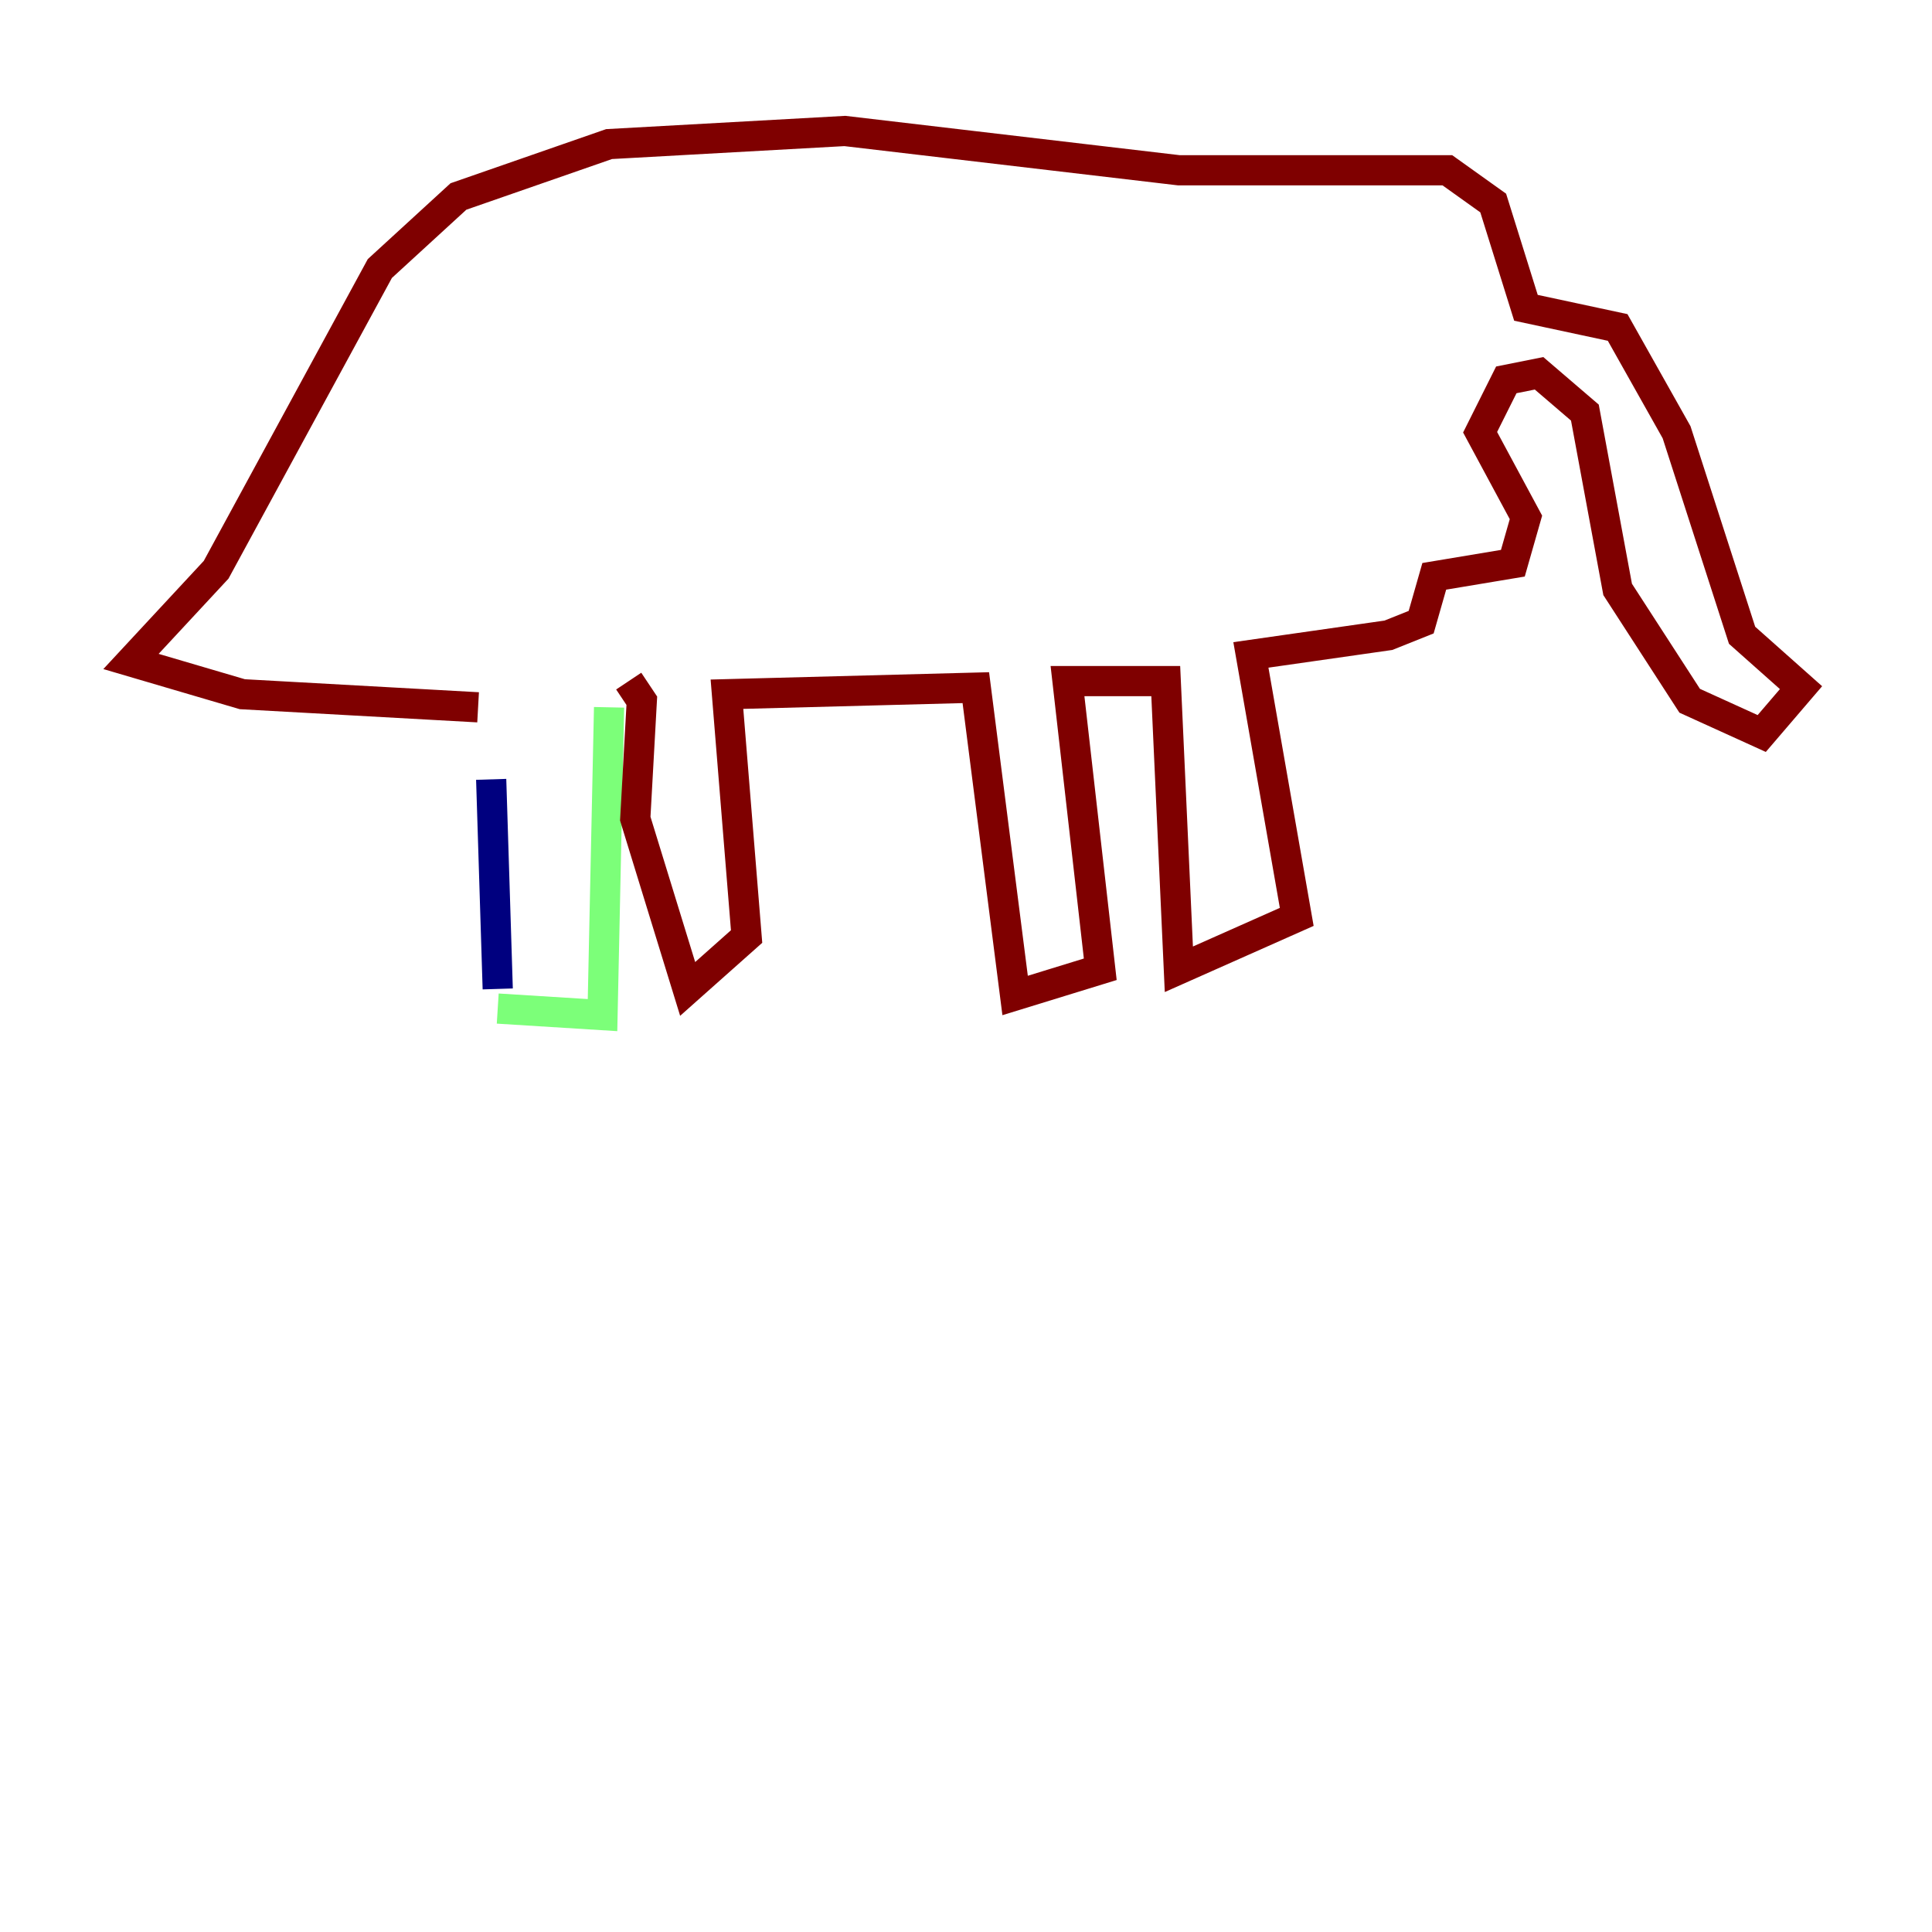 <?xml version="1.0" encoding="utf-8" ?>
<svg baseProfile="tiny" height="128" version="1.2" viewBox="0,0,128,128" width="128" xmlns="http://www.w3.org/2000/svg" xmlns:ev="http://www.w3.org/2001/xml-events" xmlns:xlink="http://www.w3.org/1999/xlink"><defs /><polyline fill="none" points="32.976,65.519 32.542,51.634" stroke="#00007f" stroke-width="2" /><polyline fill="none" points="32.976,66.82 39.919,67.254 40.352,46.861" stroke="#7cff79" stroke-width="2" /><polyline fill="none" points="41.654,45.125 42.522,46.427 42.088,54.237 45.559,65.519 49.464,62.047 48.163,45.993 64.651,45.559 67.254,65.953 72.895,64.217 70.725,45.125 77.234,45.125 78.102,64.217 85.912,60.746 82.875,43.39 91.986,42.088 94.156,41.22 95.024,38.183 100.231,37.315 101.098,34.278 98.061,28.637 99.797,25.166 101.966,24.732 105.003,27.336 107.173,39.051 111.946,46.427 116.719,48.597 119.322,45.559 115.417,42.088 111.078,28.637 107.173,21.695 101.098,20.393 98.929,13.451 95.891,11.281 78.102,11.281 55.973,8.678 40.352,9.546 30.373,13.017 25.166,17.79 14.319,37.749 8.678,43.824 16.054,45.993 31.675,46.861" stroke="#7f0000" stroke-width="2" /></svg>